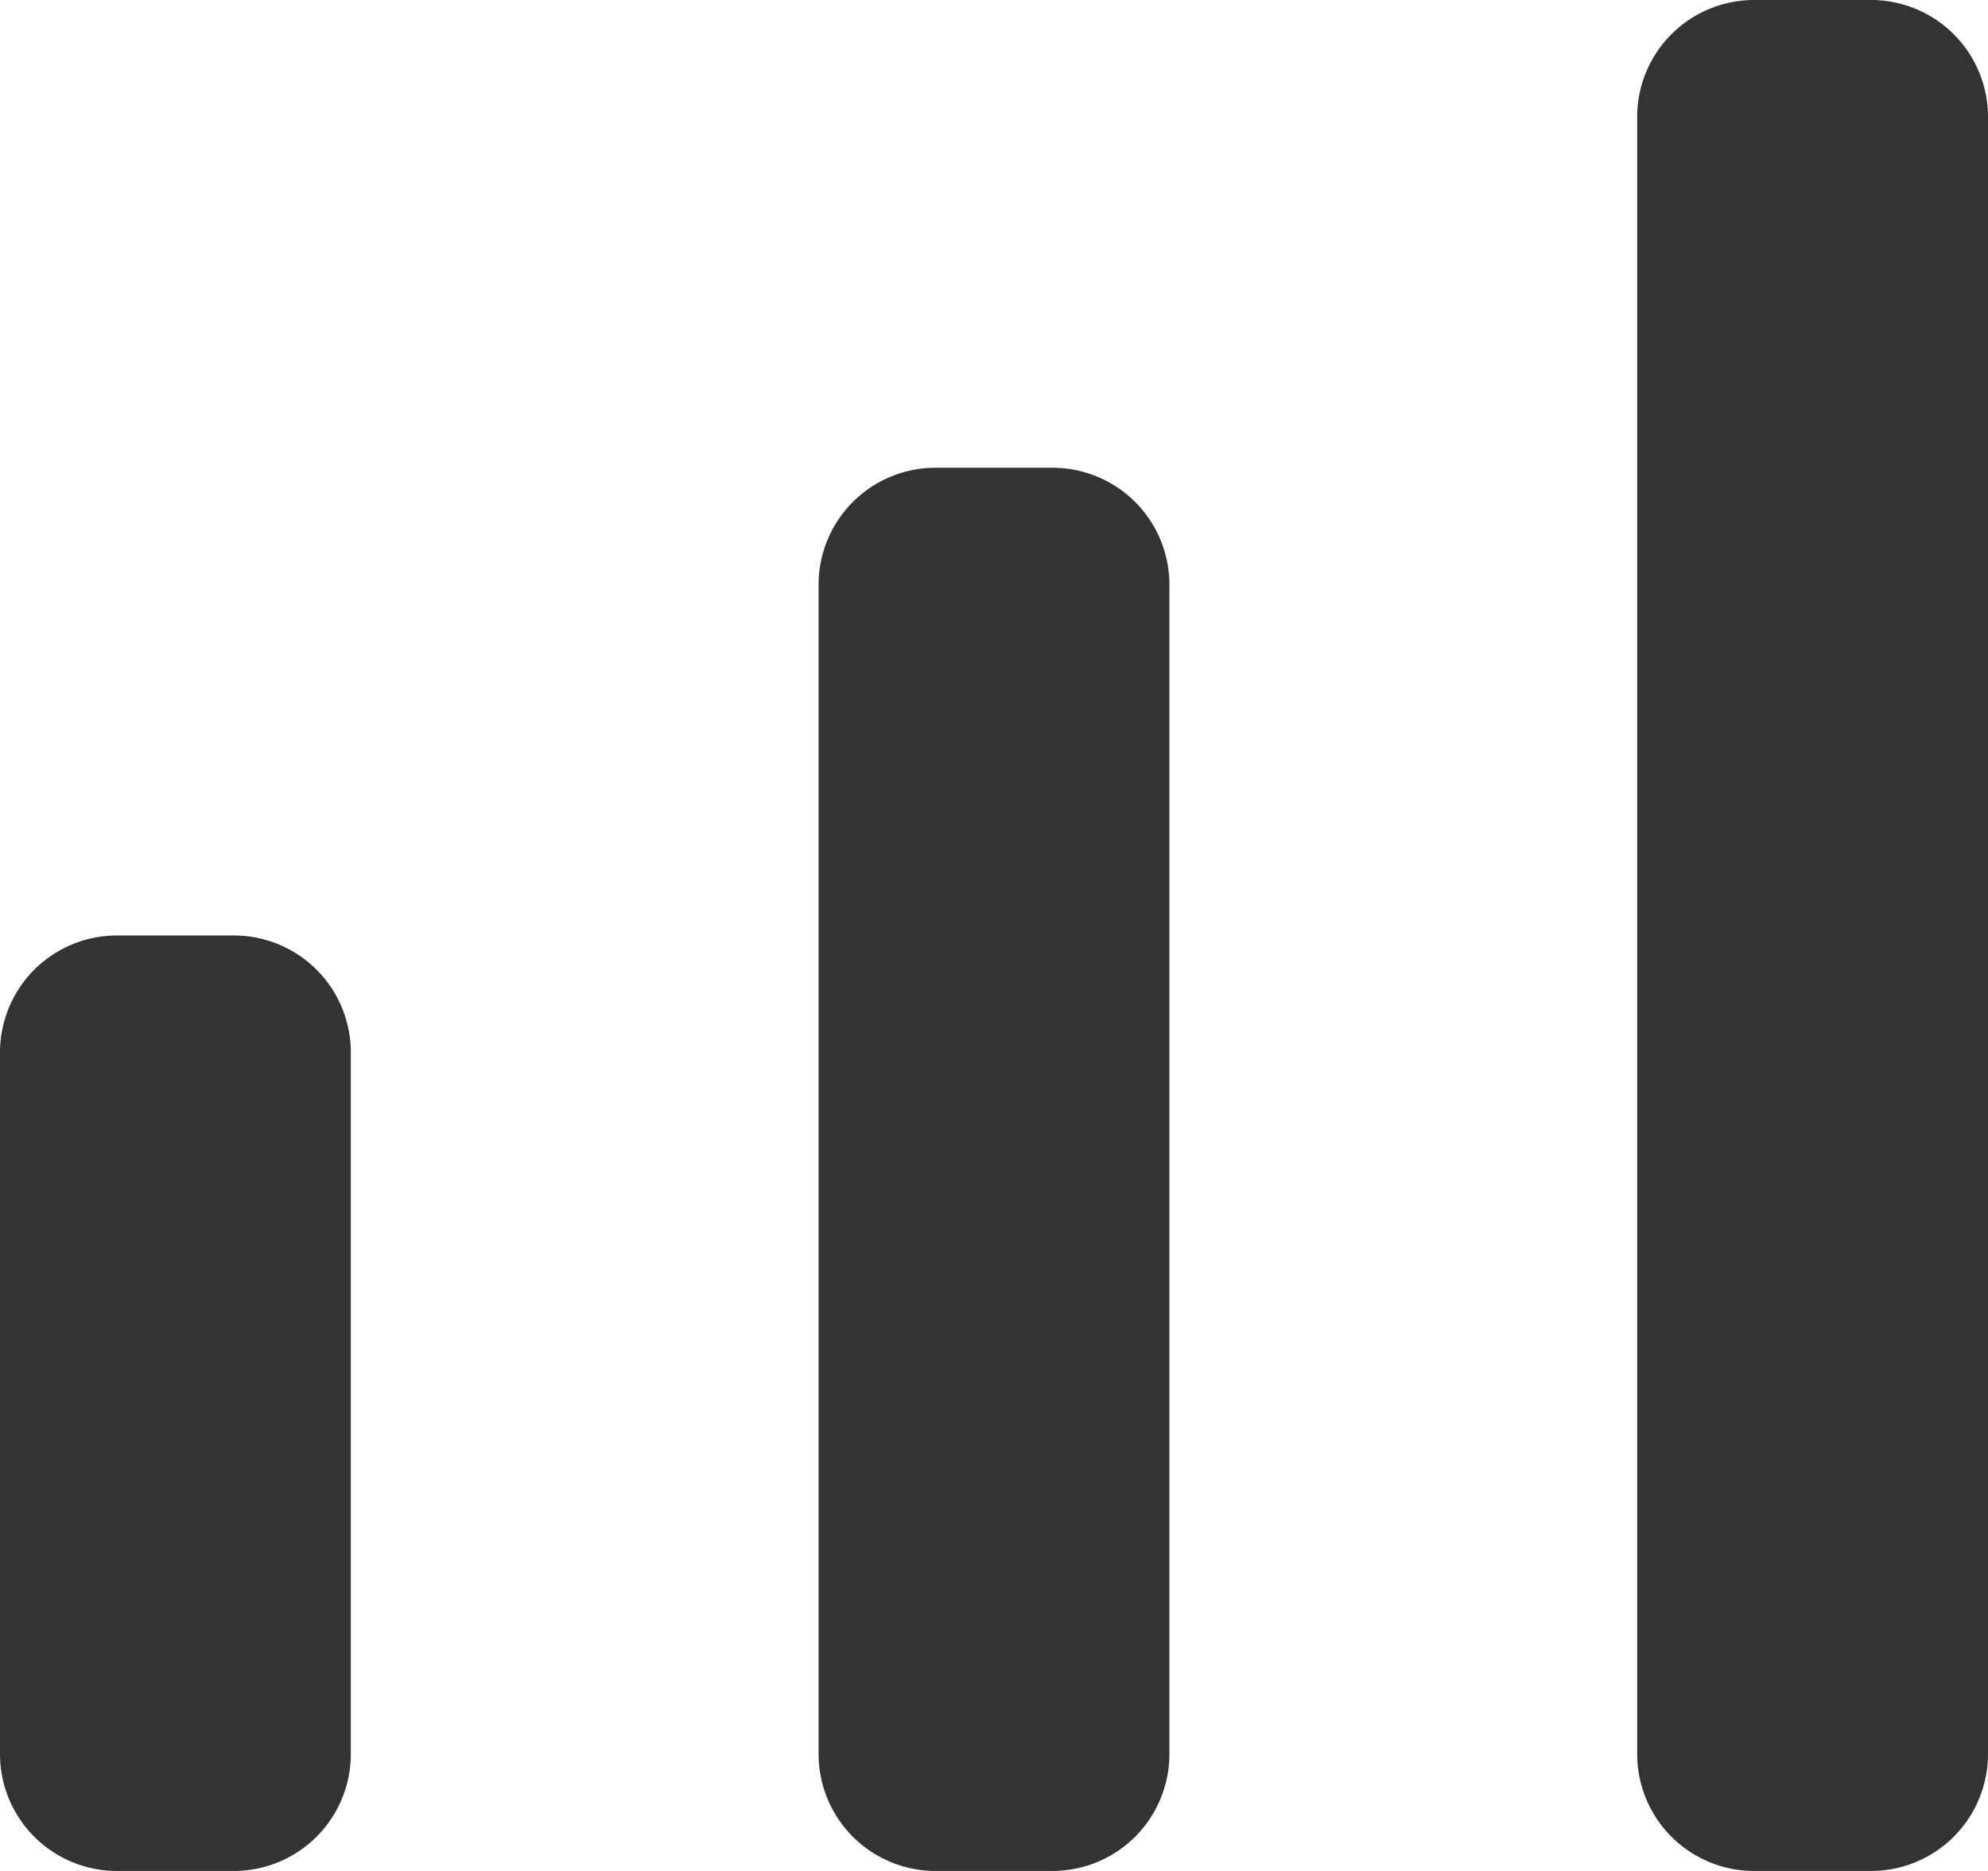 <svg xmlns="http://www.w3.org/2000/svg" width="17" height="16" viewBox="0 0 17 16"><defs><style>.a{fill:#333;}</style></defs><path class="a" d="M15,16a1,1,0,0,1-1-1V1a1,1,0,0,1,1-1h1a1,1,0,0,1,1,1V15a1,1,0,0,1-1,1ZM8,16a1,1,0,0,1-1-1V5A1,1,0,0,1,8,4H9a1,1,0,0,1,1,1V15a1,1,0,0,1-1,1ZM1,16a1,1,0,0,1-1-1V9A1,1,0,0,1,1,8H2A1,1,0,0,1,3,9v6a1,1,0,0,1-1,1Z"/></svg>
